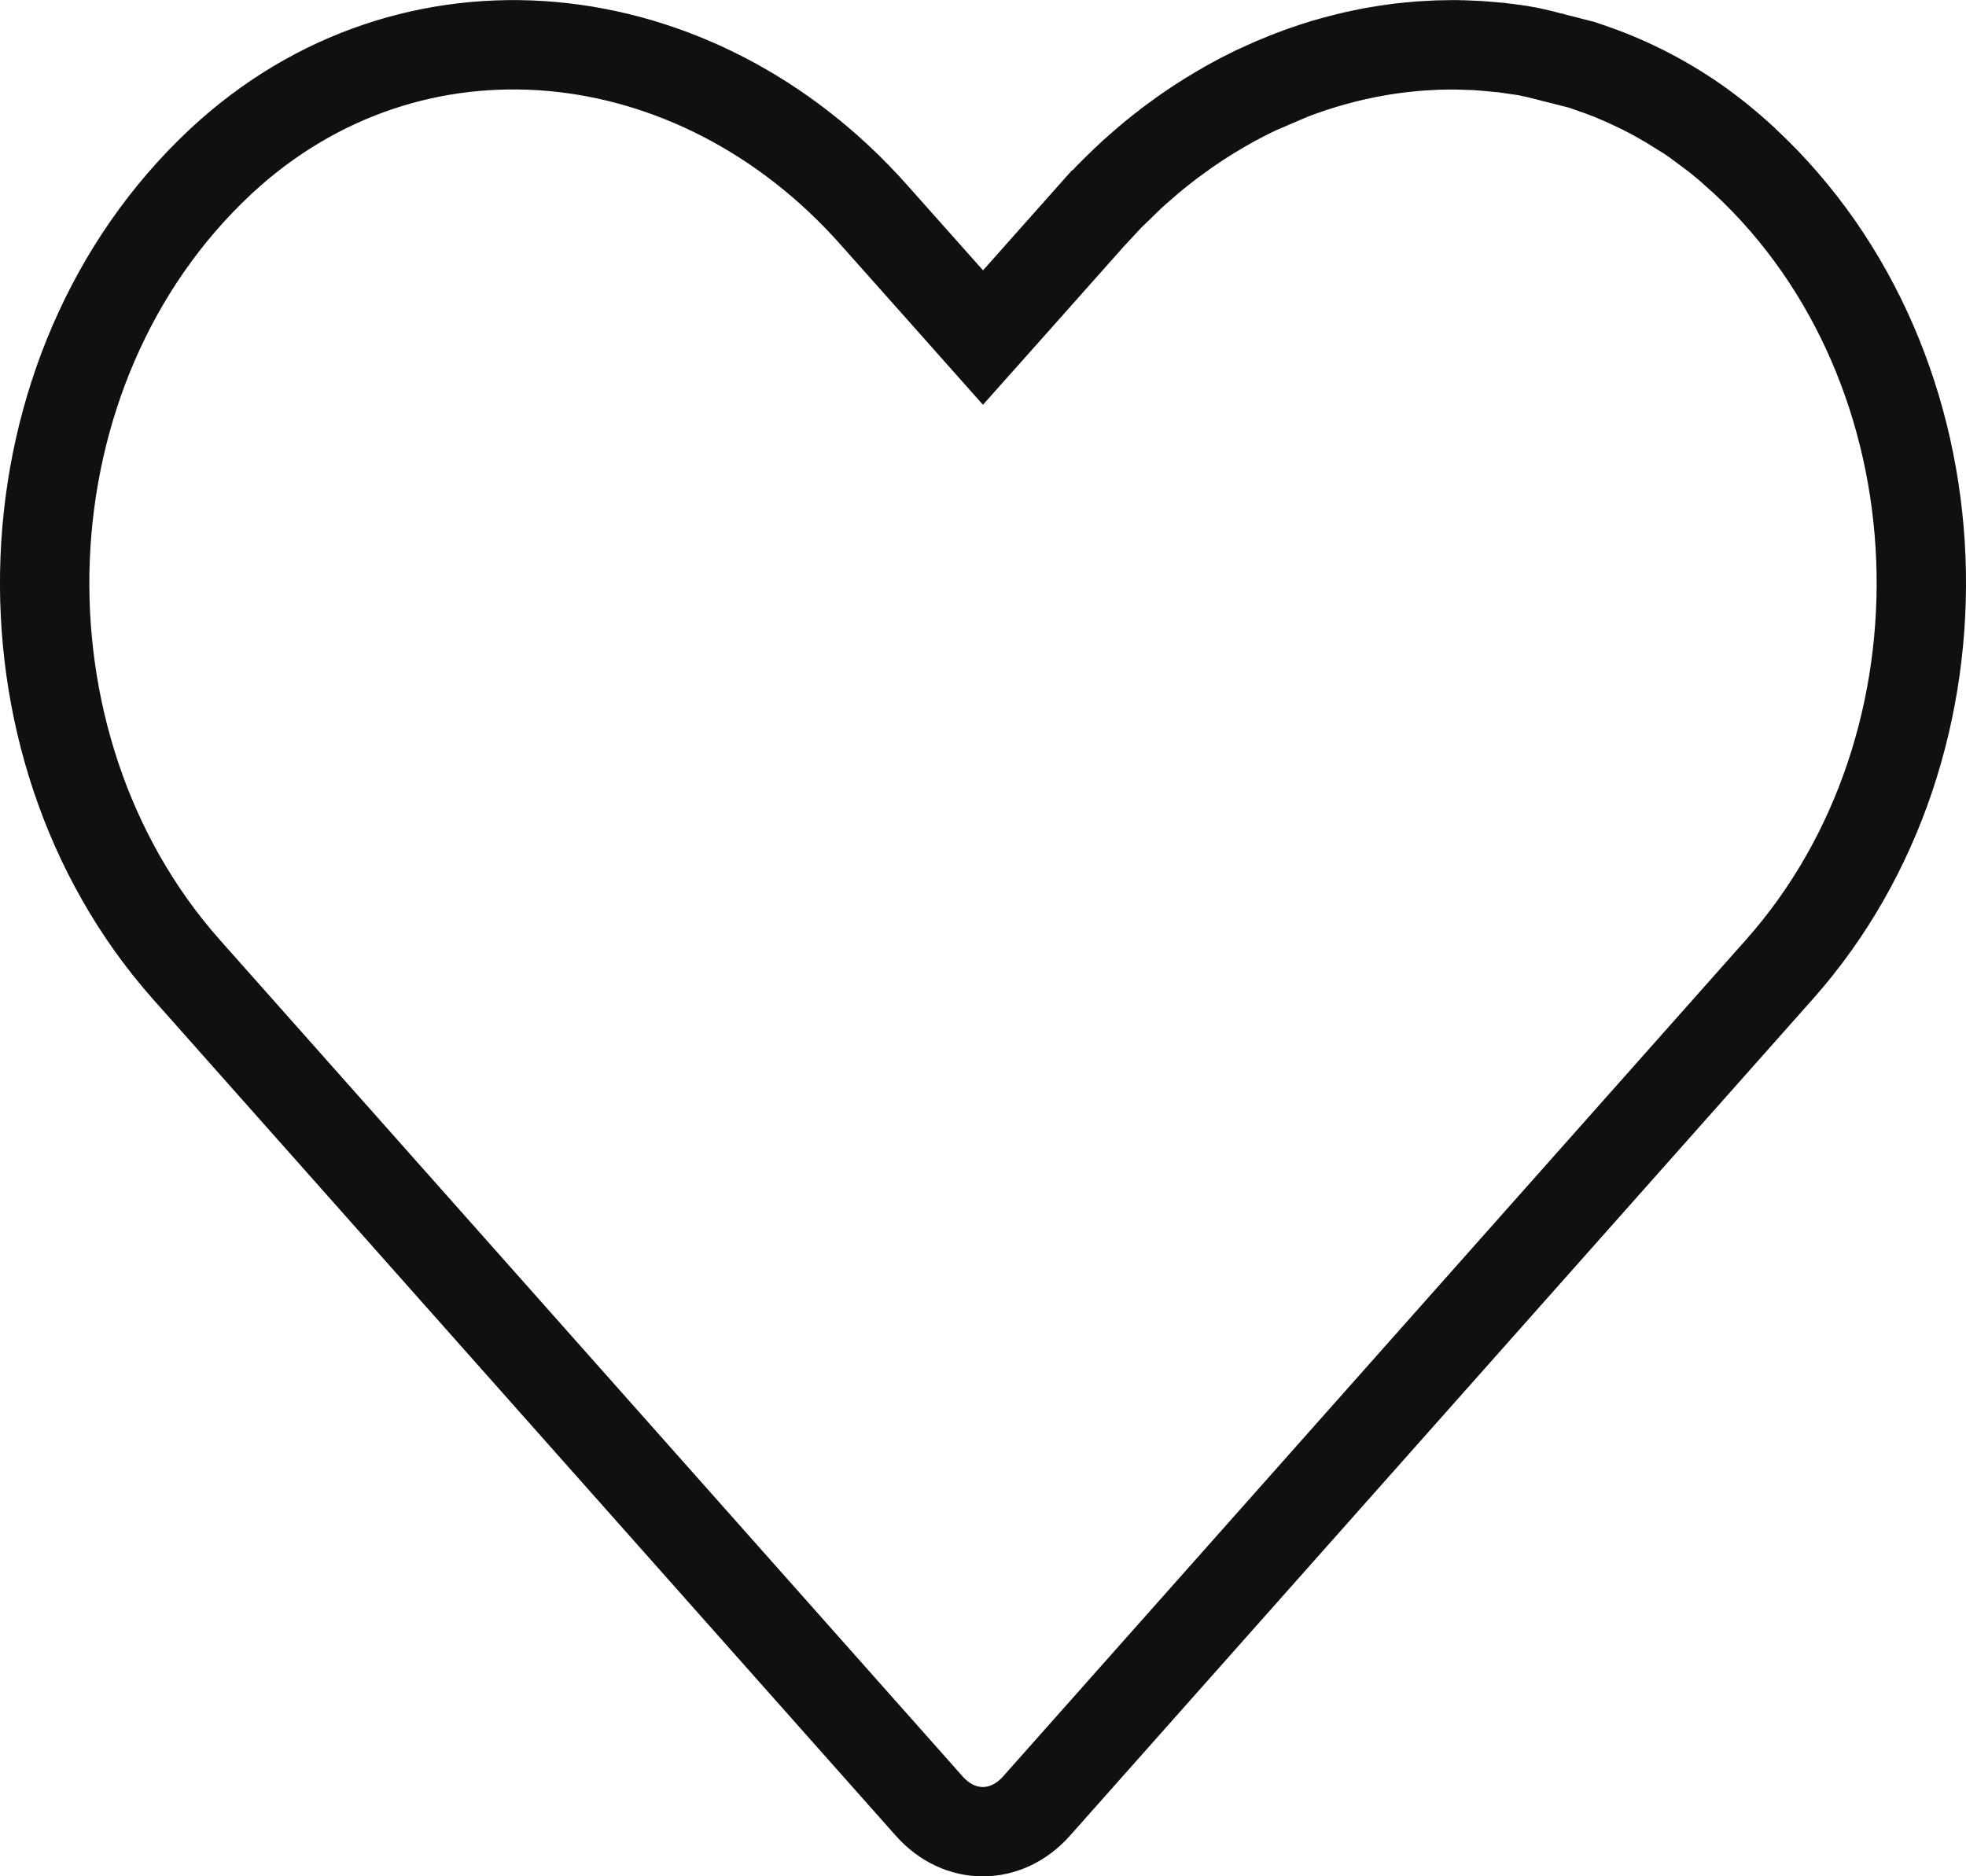 <?xml version="1.0" encoding="UTF-8" standalone="no"?>
<!DOCTYPE svg PUBLIC "-//W3C//DTD SVG 1.1//EN" "http://www.w3.org/Graphics/SVG/1.1/DTD/svg11.dtd">
<svg width="100%" height="100%" viewBox="0 0 22 21" version="1.1" xmlns="http://www.w3.org/2000/svg" xmlns:xlink="http://www.w3.org/1999/xlink" xml:space="preserve" xmlns:serif="http://www.serif.com/" style="fill-rule:evenodd;clip-rule:evenodd;">
    <g transform="matrix(1,0,0,1,-0.5,0)">
        <path d="M12.721,2.406L12.72,2.406L11.874,3.358L11.5,3.778L11.127,3.358L10.28,2.406C8.282,0.153 5.097,-0.169 2.976,1.802C0.482,4.125 0.345,8.324 2.585,10.85L10.899,20.215C11.237,20.596 11.759,20.596 12.098,20.215L20.412,10.85C22.656,8.324 22.518,4.125 20.024,1.803L19.837,1.636L19.716,1.536L19.528,1.396L19.476,1.357C19.428,1.323 19.378,1.289 19.326,1.258L19.188,1.173L19.314,1.25C19.34,1.267 19.366,1.282 19.392,1.299C19.467,1.349 19.54,1.4 19.607,1.454L19.528,1.396L19.476,1.357L19.392,1.299L19.331,1.262L19.196,1.177L19.029,1.081L18.948,1.038L18.882,1.004L18.73,0.931L18.686,0.911L18.521,0.841L18.414,0.8L18.407,0.798L18.199,0.725L17.722,0.604L17.575,0.572L17.372,0.541L17.044,0.51L16.759,0.501L16.592,0.504L16.374,0.516L16.192,0.534L16.14,0.54L16.005,0.559L15.873,0.581L15.84,0.587L15.663,0.624L15.575,0.645L15.429,0.683L15.323,0.713L15.19,0.755L15.074,0.795L14.955,0.839L14.549,1.013L14.393,1.091L14.238,1.175L14.039,1.293L13.914,1.372L13.771,1.469L13.581,1.607L13.399,1.751L13.175,1.945L12.909,2.203L12.721,2.406ZM12.721,2.406C13.981,0.988 15.708,0.334 17.343,0.538C17.38,0.543 17.49,0.554 17.599,0.576C17.711,0.598 17.826,0.63 17.885,0.645C17.888,0.646 17.888,0.648 17.891,0.648C17.894,0.649 17.899,0.649 17.903,0.65C17.954,0.662 18.005,0.674 18.055,0.688C18.065,0.691 18.075,0.693 18.085,0.696C18.092,0.698 18.101,0.7 18.108,0.702C18.117,0.704 18.127,0.706 18.135,0.709C18.146,0.712 18.156,0.713 18.167,0.717C18.174,0.719 18.182,0.72 18.189,0.722C18.206,0.728 18.225,0.735 18.242,0.74C18.672,0.881 19.086,1.085 19.475,1.356C19.665,1.489 19.847,1.638 20.024,1.802L19.837,1.636L19.716,1.536L19.528,1.396L19.475,1.356L19.392,1.299L19.326,1.258L19.181,1.168L19.029,1.081L18.948,1.038L18.916,1.022L18.878,1.002L18.737,0.935L18.681,0.909L18.521,0.841L18.407,0.798L18.199,0.725L17.733,0.607L17.599,0.576L17.276,0.529L17.013,0.509L16.802,0.501L16.592,0.504L16.374,0.516L16.187,0.534L16.102,0.545L16.005,0.559L15.861,0.583L15.807,0.594L15.669,0.623L15.575,0.645L15.429,0.683L15.316,0.716L15.19,0.755L15.085,0.791L14.955,0.839L14.549,1.013L14.382,1.097L14.238,1.175L14.039,1.293L13.906,1.377L13.759,1.477L13.581,1.607L13.399,1.751L13.175,1.945L12.909,2.203L12.721,2.406Z" style="fill:none;fill-rule:nonzero;stroke:rgb(16,16,16);stroke-width:1px;"/>
    </g>
</svg>
